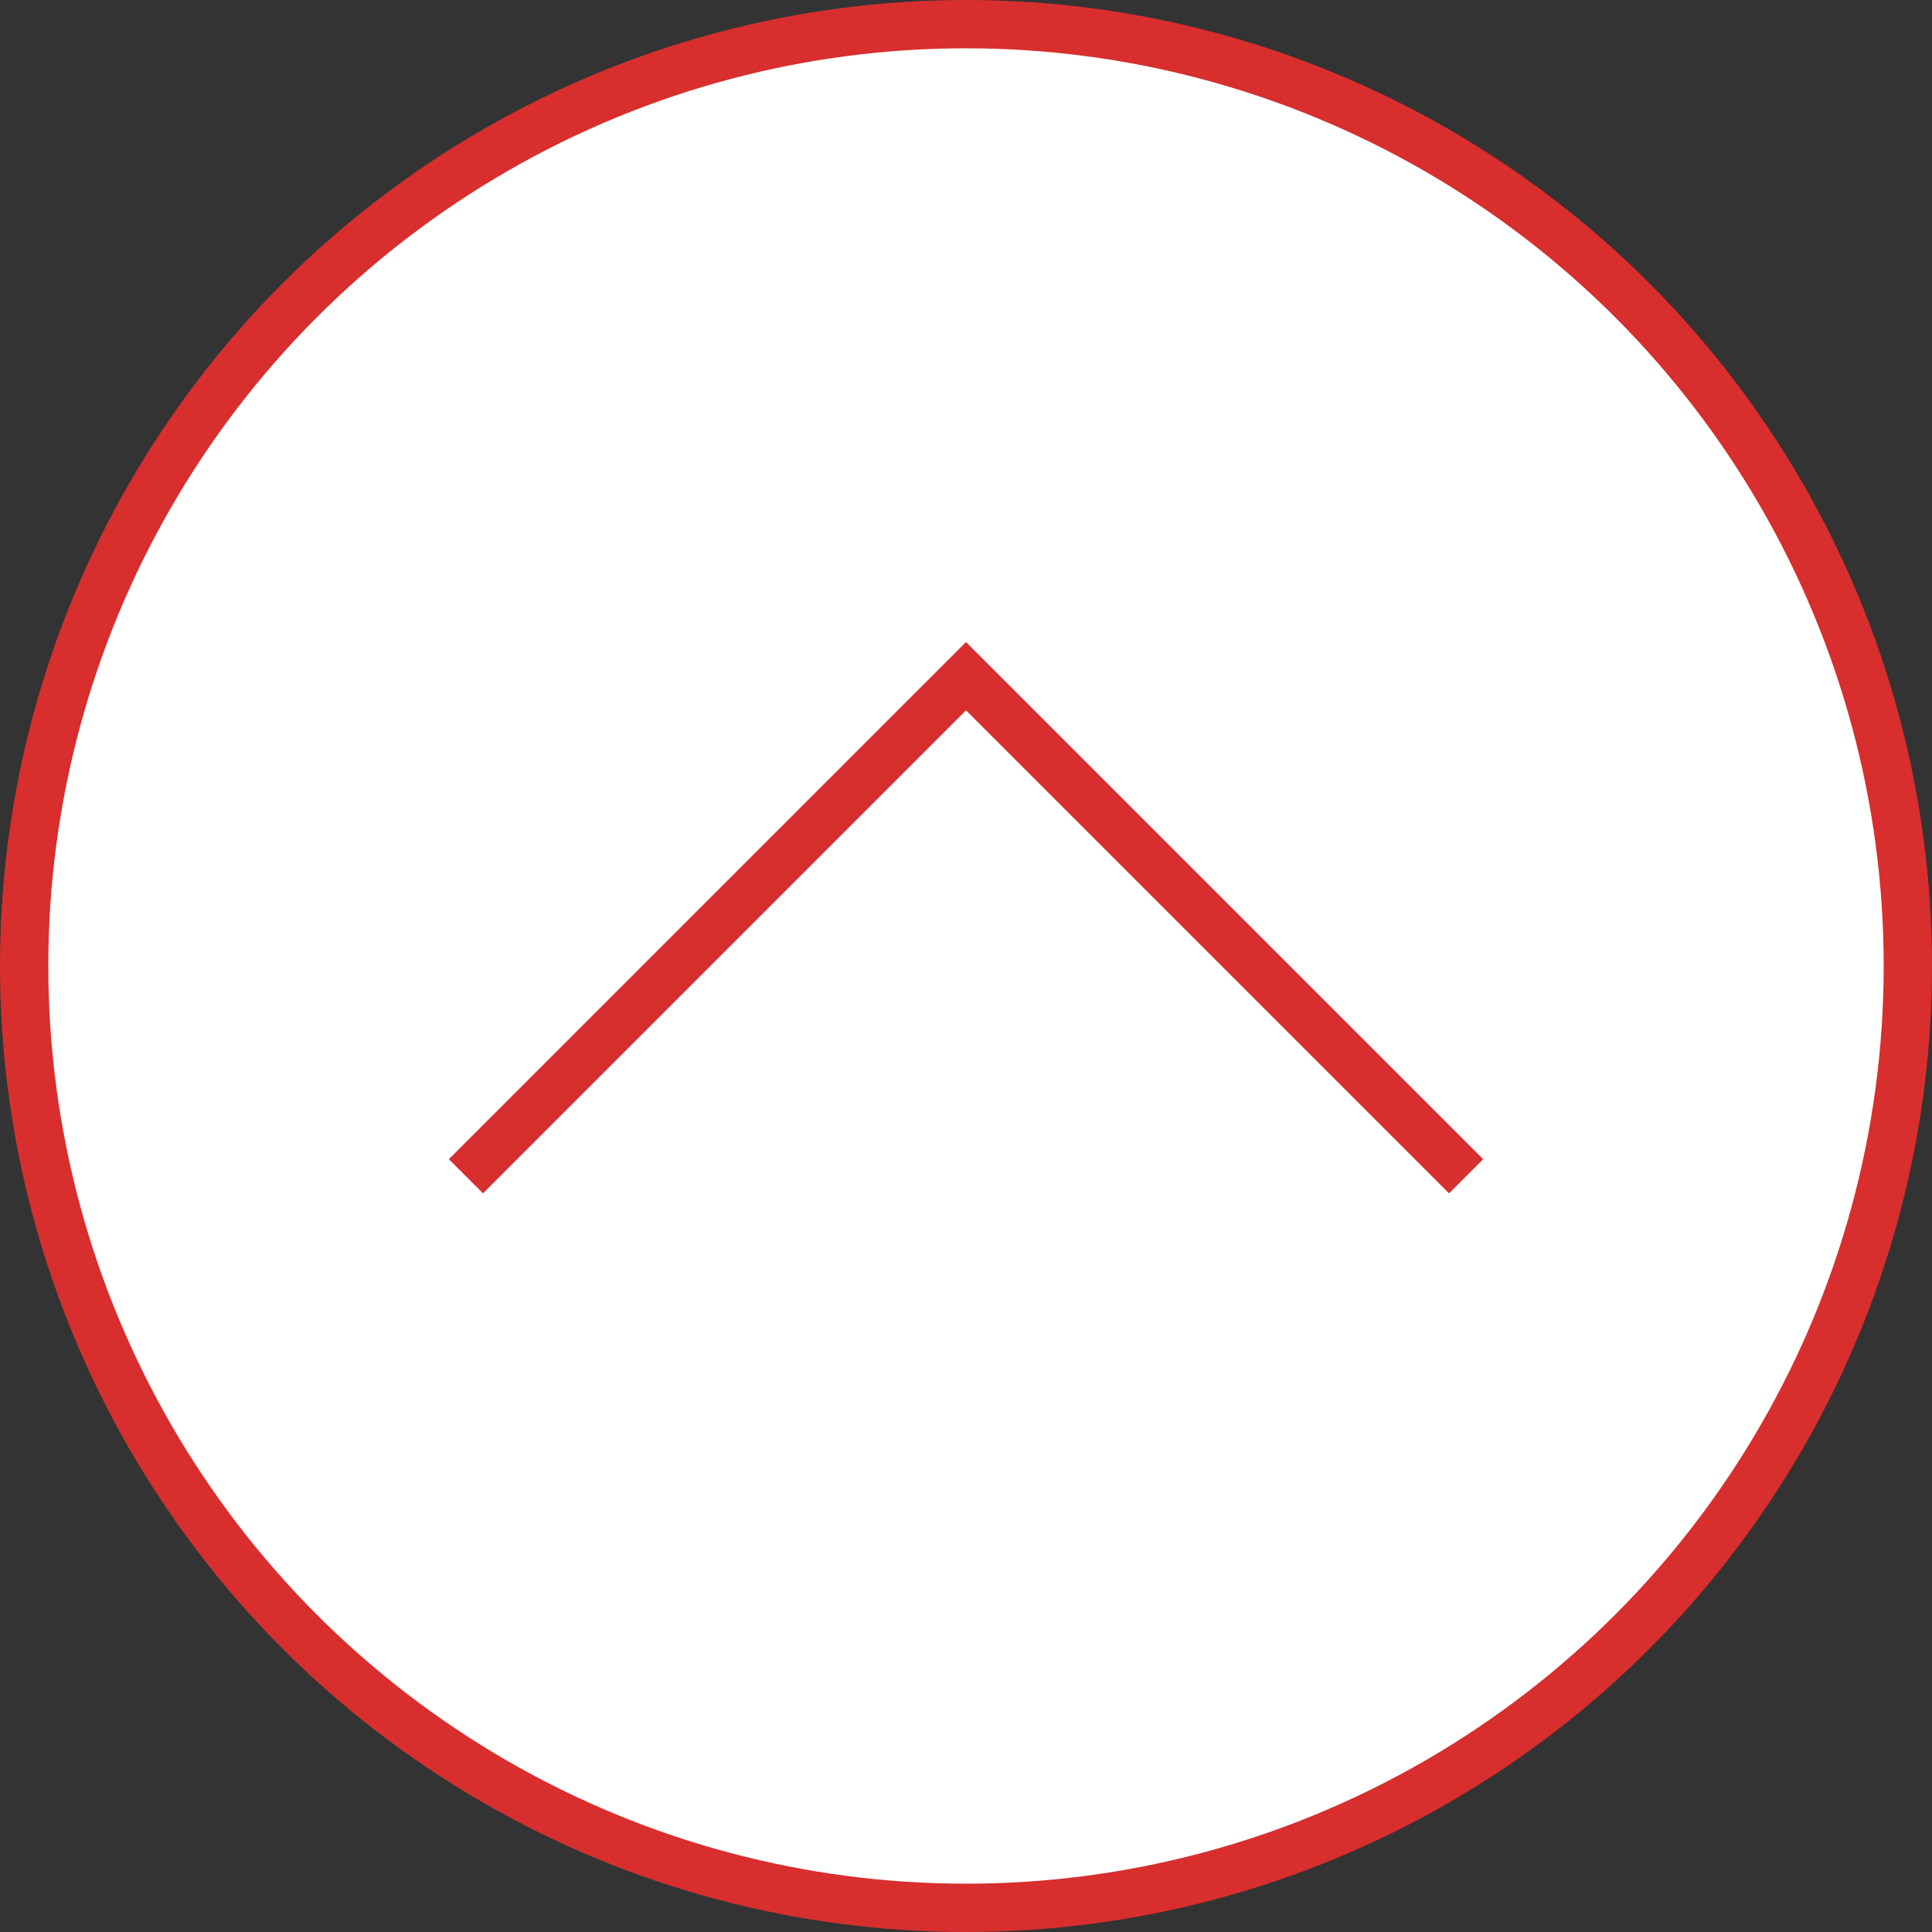 <svg xmlns="http://www.w3.org/2000/svg" width="40" height="40" viewBox="0 0 40 40">
    <rect x="0" y="0" width="40" height="40" fill="#333333" stroke="none"/>
    <g fill="none" fill-rule="evenodd" stroke="#D82E2E">
        <circle cx="20" cy="20" r="19.5" fill="#FFF"/>
        <path stroke-linecap="square" d="M10 24l10-10 10 10"/>
    </g>
</svg>
